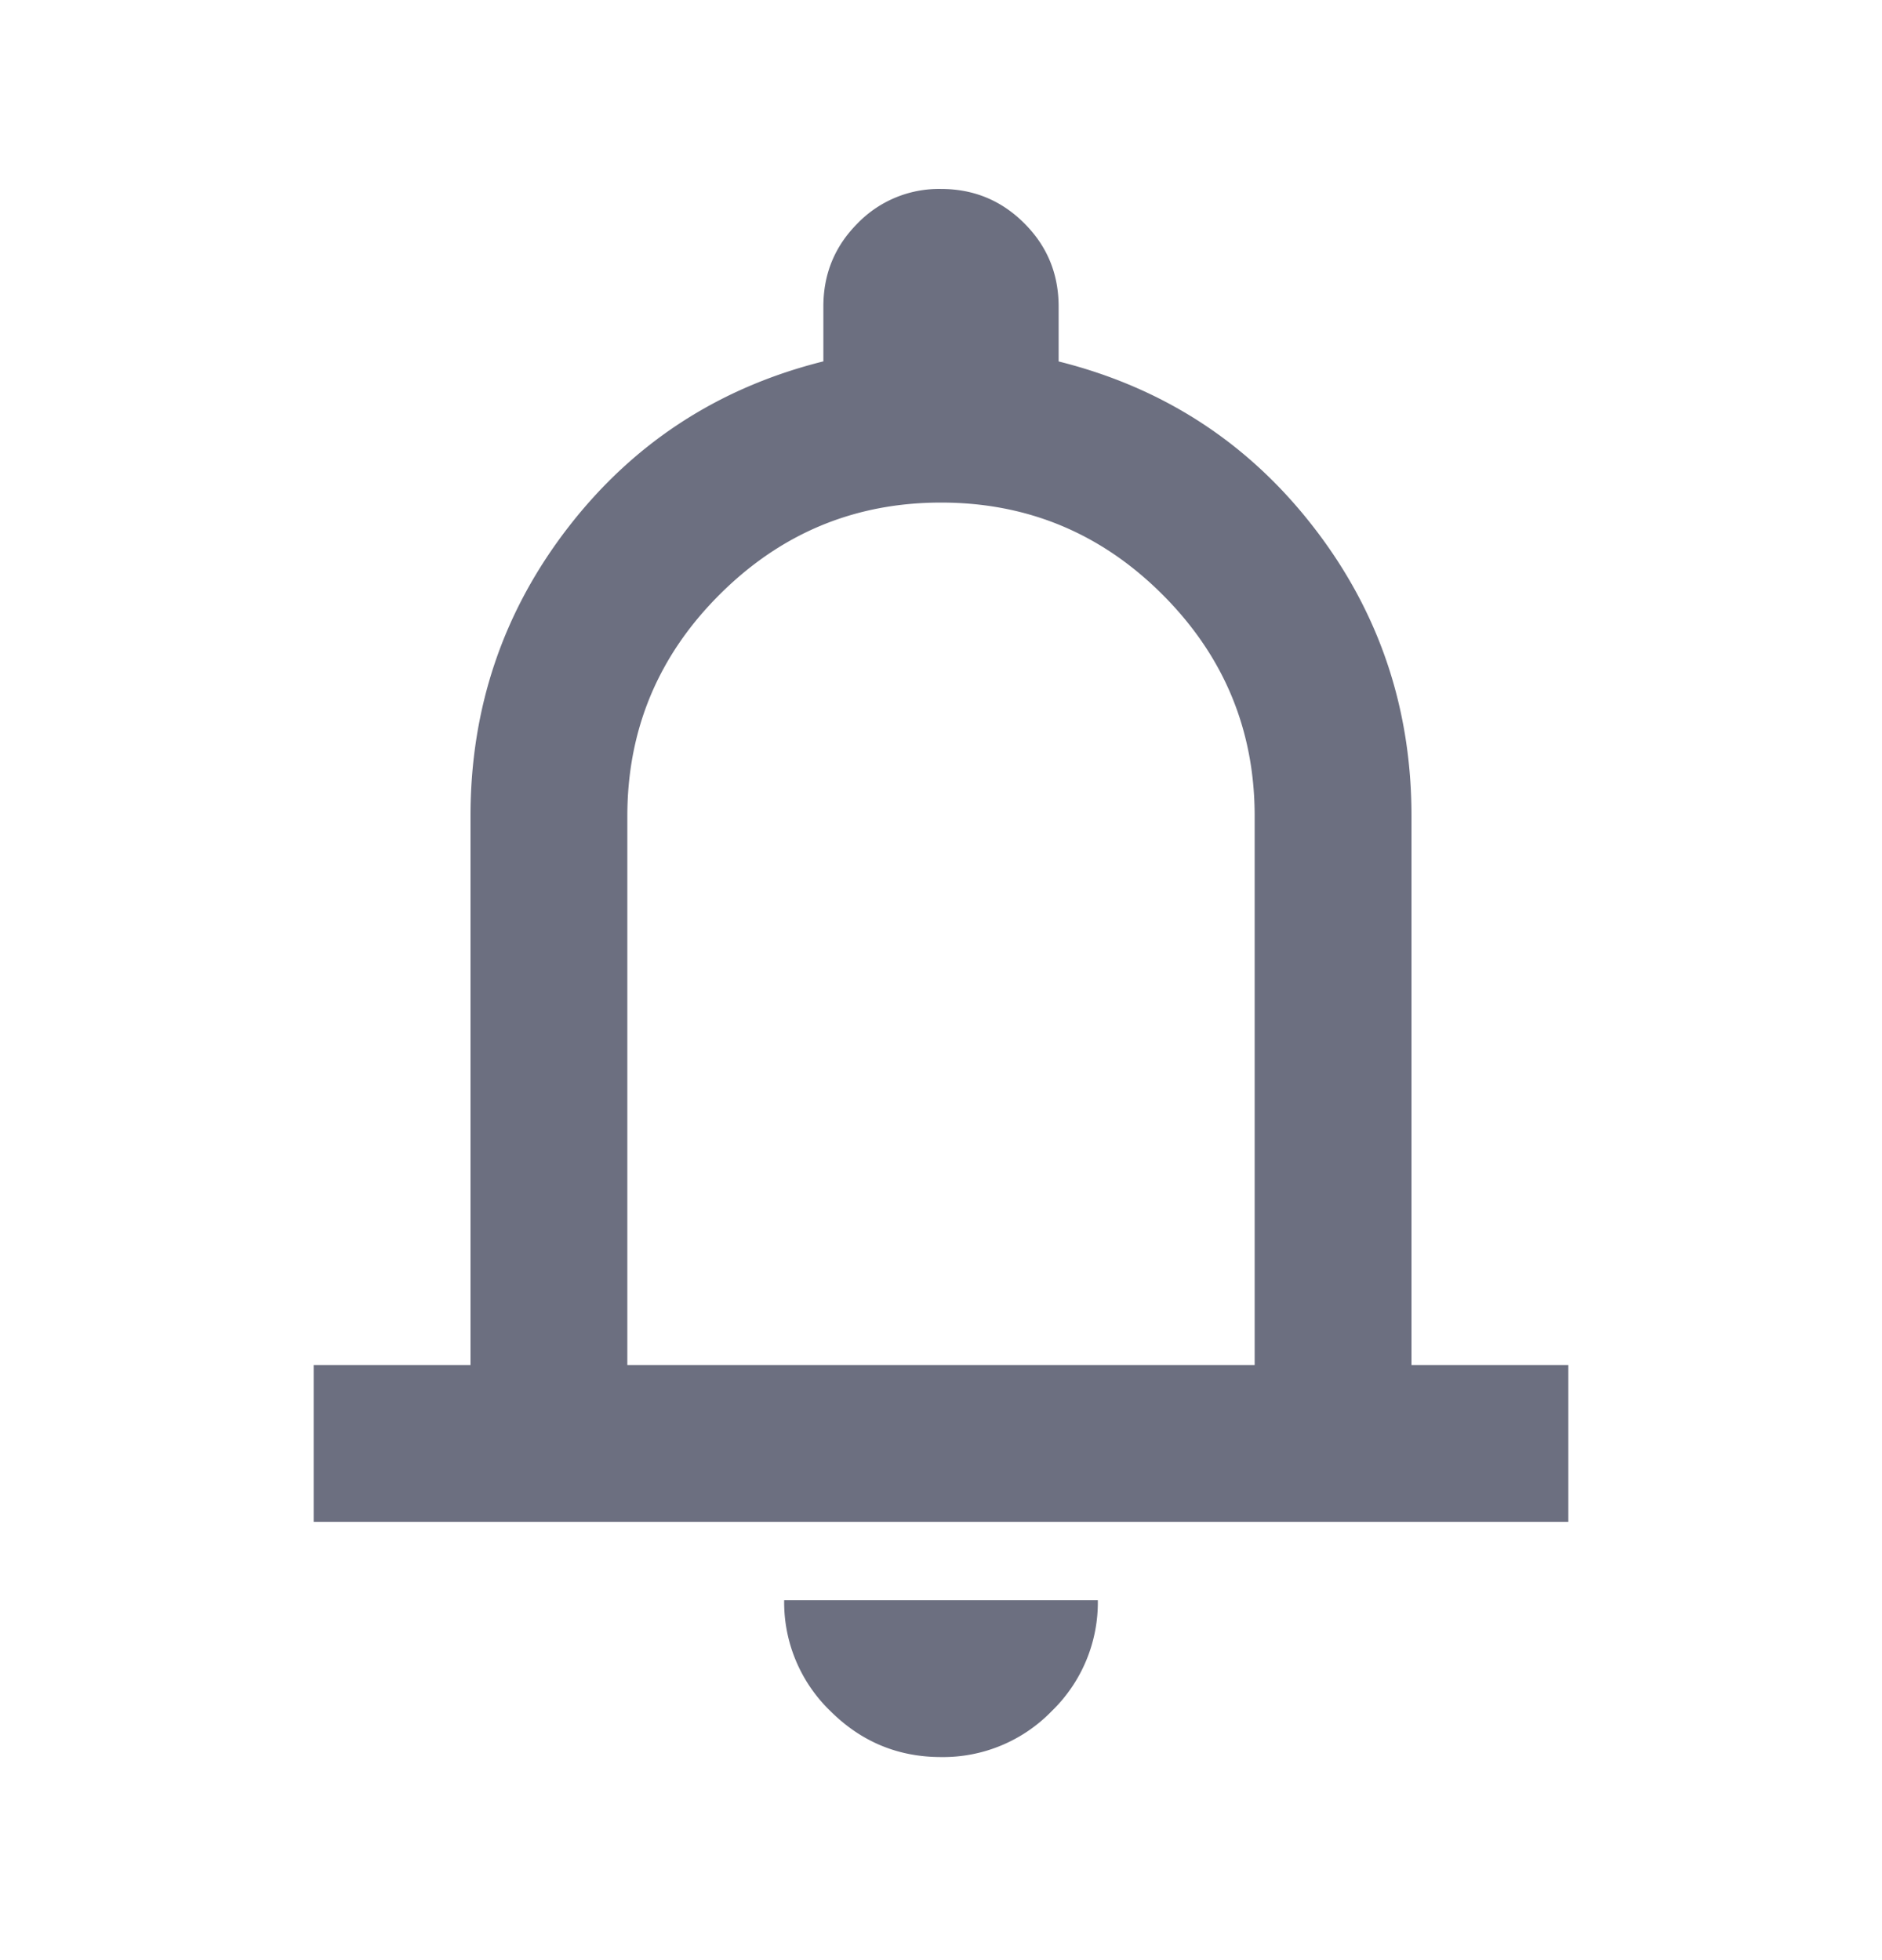<svg xmlns="http://www.w3.org/2000/svg" width="24" height="25" fill="none" viewBox="0 0 24 25">
  <path fill="#6C6F80" d="M4 19.41v-2h2v-7c0-1.384.417-2.614 1.25-3.689.833-1.075 1.917-1.779 3.25-2.112v-.7c0-.417.146-.77.438-1.062A1.444 1.444 0 0 1 12 2.41c.417 0 .77.146 1.062.438.292.291.438.645.438 1.062v.7c1.333.333 2.417 1.037 3.25 2.112C17.583 7.796 18 9.026 18 10.41v7h2v2H4Zm8 3c-.55 0-1.02-.197-1.412-.588A1.927 1.927 0 0 1 10 20.41h4a1.93 1.93 0 0 1-.587 1.413A1.928 1.928 0 0 1 12 22.41Zm-4-5h8v-7c0-1.1-.392-2.043-1.175-2.826C14.042 6.801 13.1 6.41 12 6.41s-2.042.392-2.825 1.175C8.392 8.367 8 9.31 8 10.41v7Z"/>
</svg>
